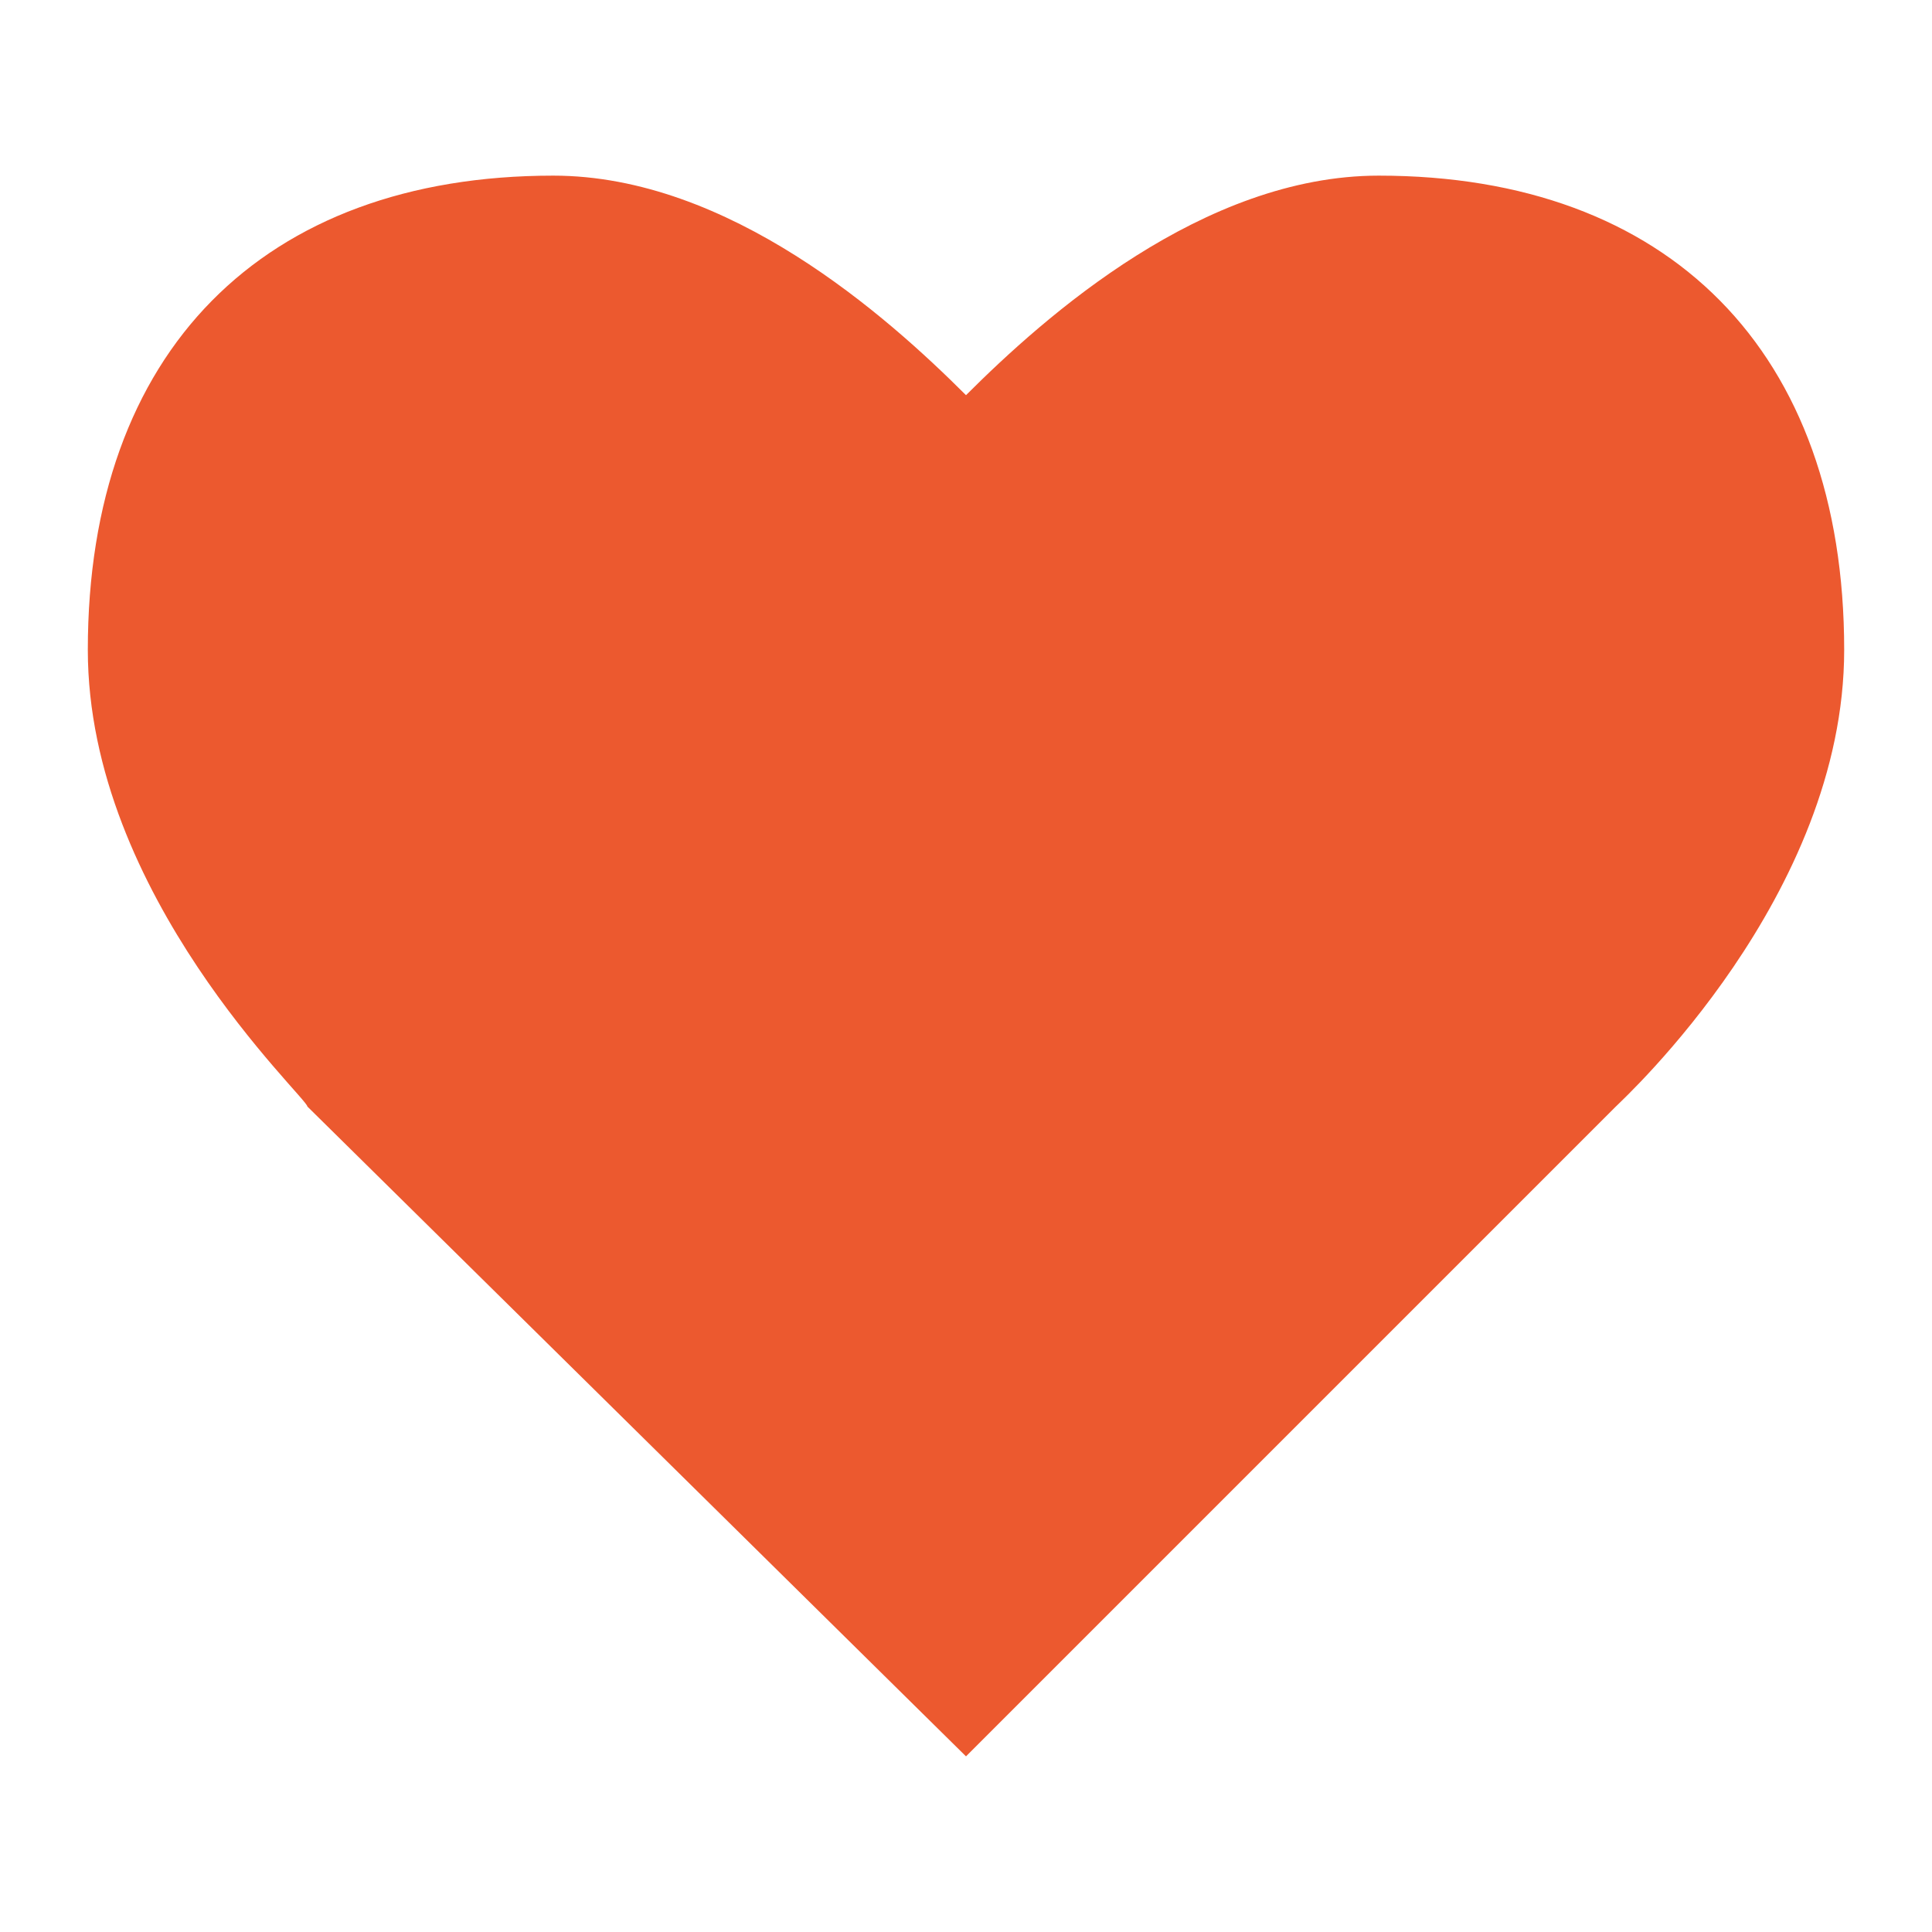 <?xml version="1.0" encoding="utf-8"?>
<!-- Generator: Adobe Illustrator 24.0.1, SVG Export Plug-In . SVG Version: 6.00 Build 0)  -->
<svg version="1.1" id="Heart-full-" xmlns="http://www.w3.org/2000/svg" xmlns:xlink="http://www.w3.org/1999/xlink" x="0px"
	 y="0px" viewBox="0 0 22 22" style="enable-background:new 0 0 22 22;" xml:space="preserve">
<style type="text/css">
	.st0{fill:#EC592F;}
</style>
<path id="heart-full" class="st0" d="M15.7,2c-2,0-3.8,1.6-4.7,2.5C10.1,3.6,8.3,2,6.3,2C3,2,1,4,1,7.4c0,2.8,2.5,5.1,2.5,5.2L11,20
	l7.4-7.4c0.1-0.1,2.6-2.4,2.6-5.2C21,4,19,2,15.7,2z"/>
</svg>
